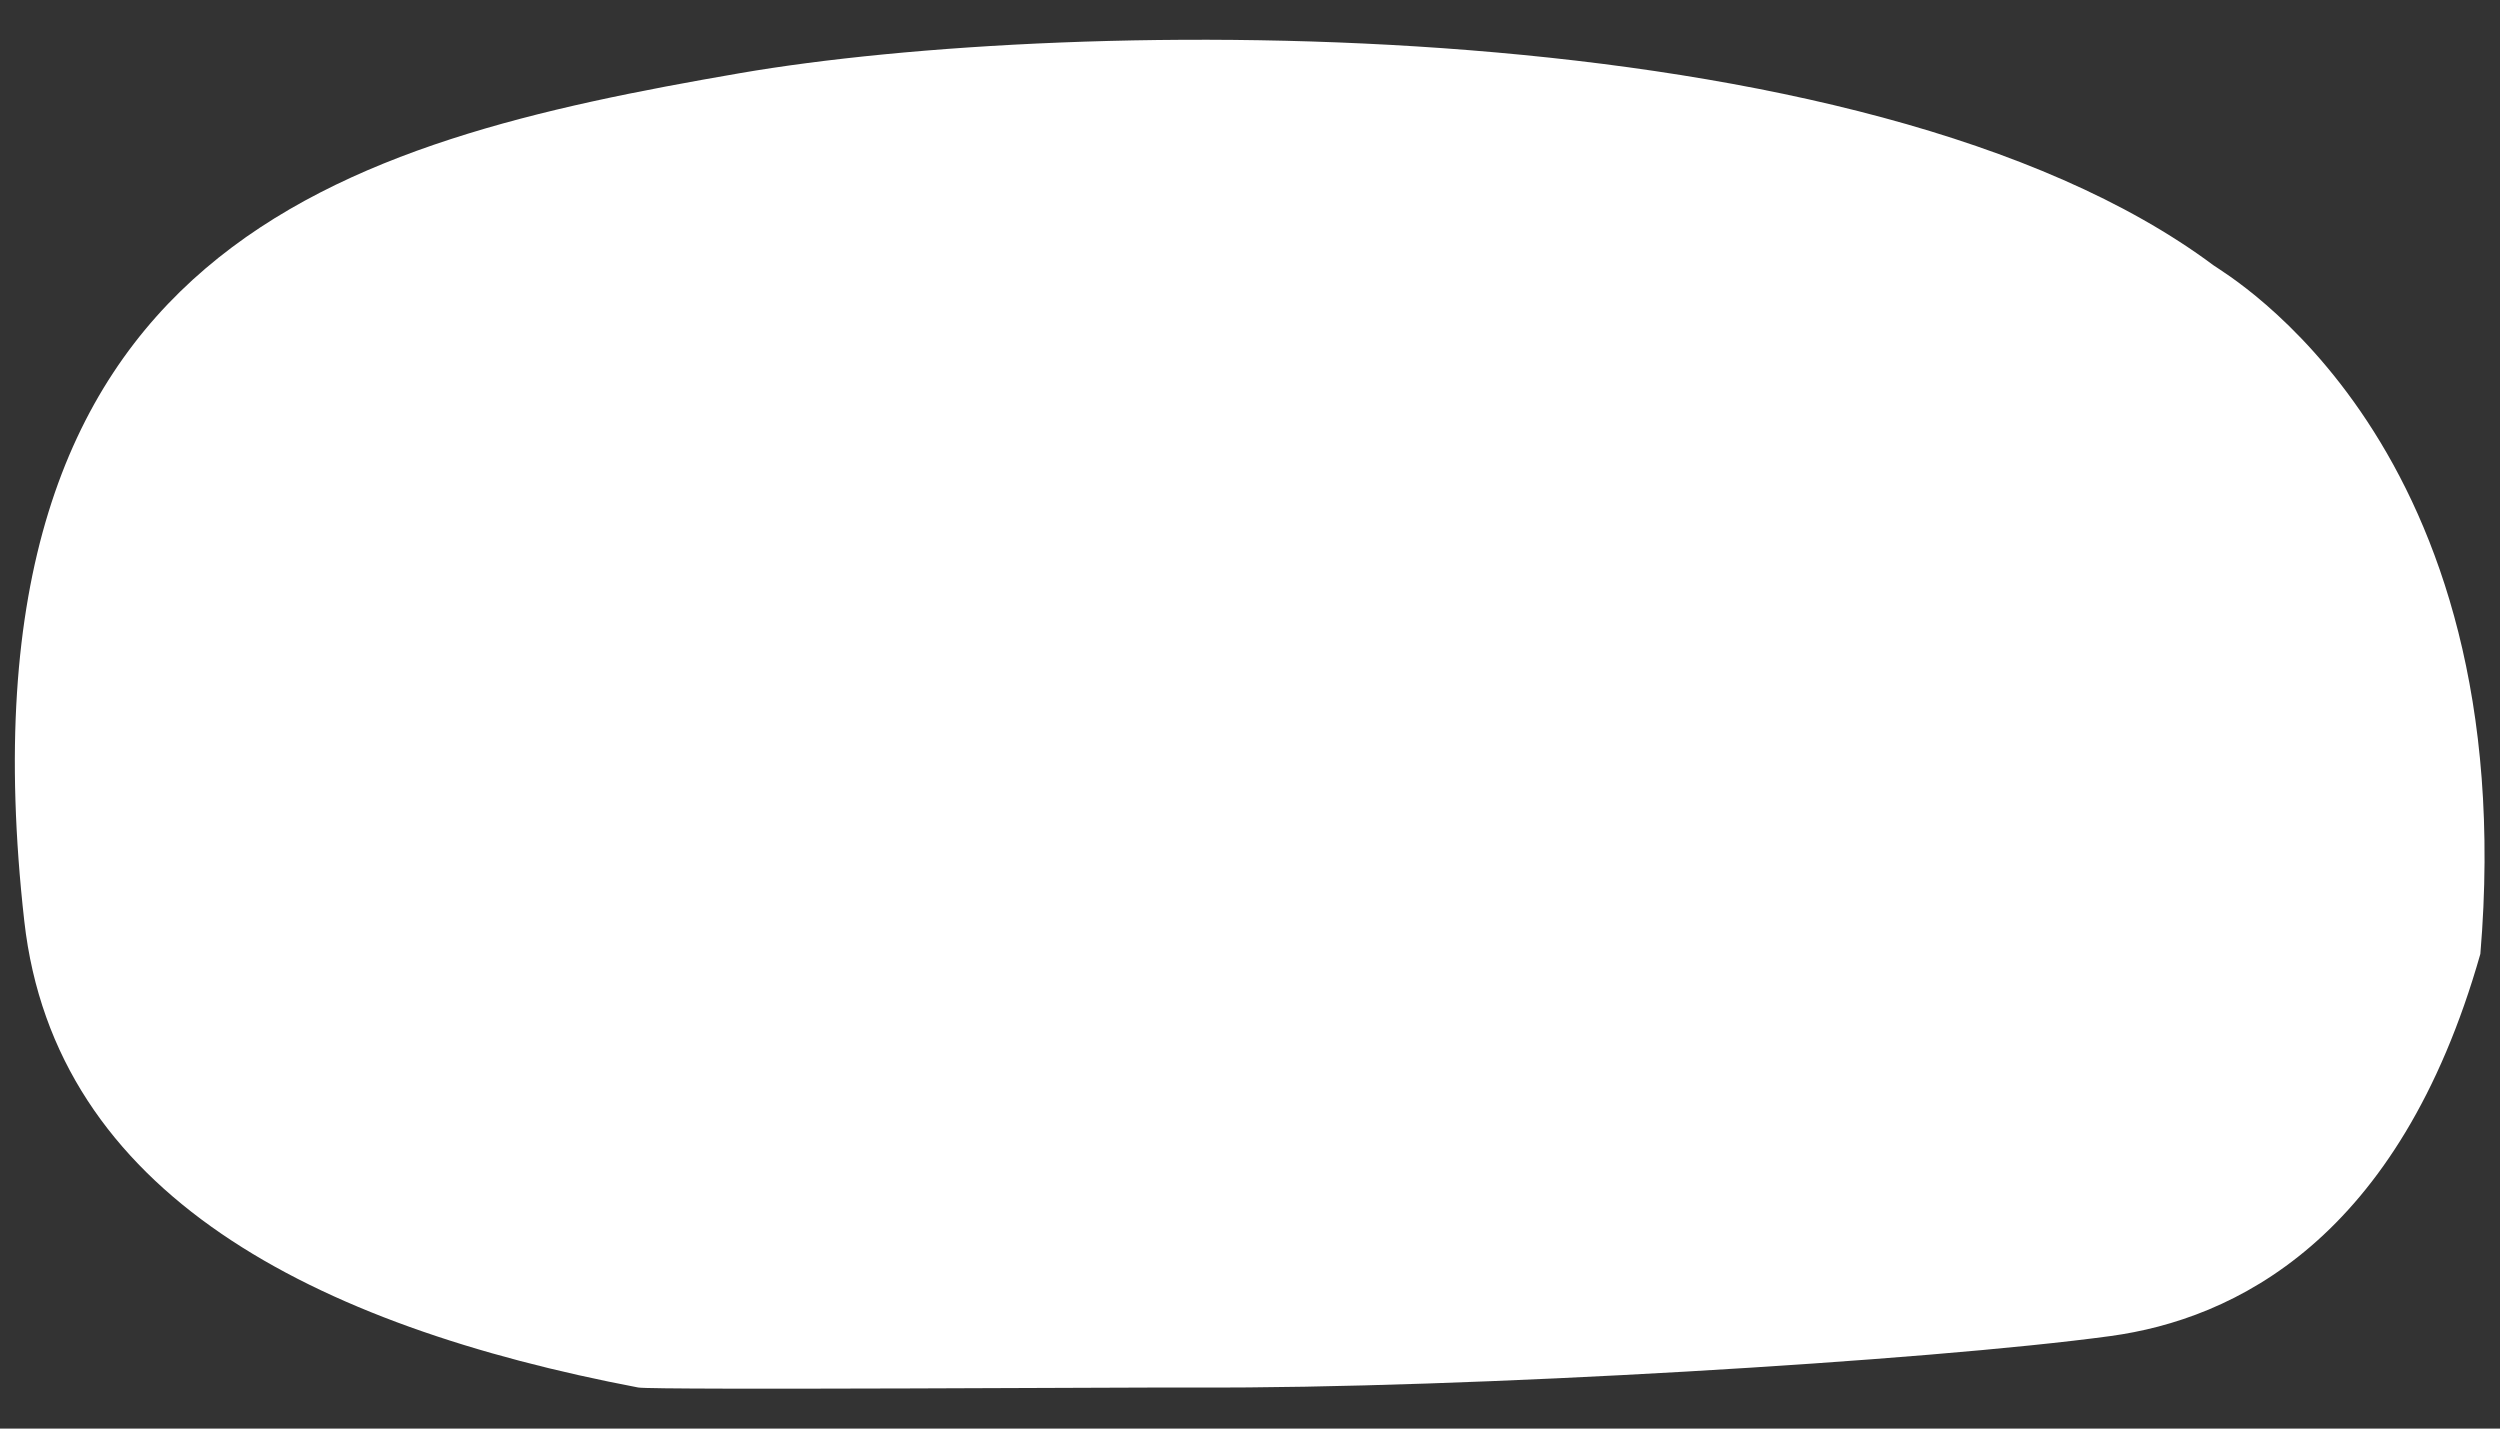 <?xml version="1.0" encoding="utf-8"?>
<!-- Generator: Adobe Illustrator 19.2.1, SVG Export Plug-In . SVG Version: 6.00 Build 0)  -->
<svg version="1.1" id="Capa_1" xmlns="http://www.w3.org/2000/svg" xmlns:xlink="http://www.w3.org/1999/xlink" x="0px" y="0px"
	 viewBox="0 0 700 400" style="enable-background:new 0 0 700 400;" xml:space="preserve">
<rect x="0" y="0" width="700" height="400" fill="#333333" stroke="none"/>
<style type="text/css">
	.st0{fill:#FFFFFF;}
</style>
<g>
	<path class="st0" d="M207.1,20.5C96.6,39.6-14.5,68.1,6.8,257.9c8.6,76.5,81.1,113.3,171.9,130.6c3.9,0.8,147-0.1,156,0
		c75.7,0.4,205.6-7.5,256.2-14.4c34.5-4.7,80.8-26.8,103.6-107C706.5,124.2,623,76.7,619.8,74.3C522,1.4,299.8,4.5,207.1,20.5"/>
</g>
</svg>
